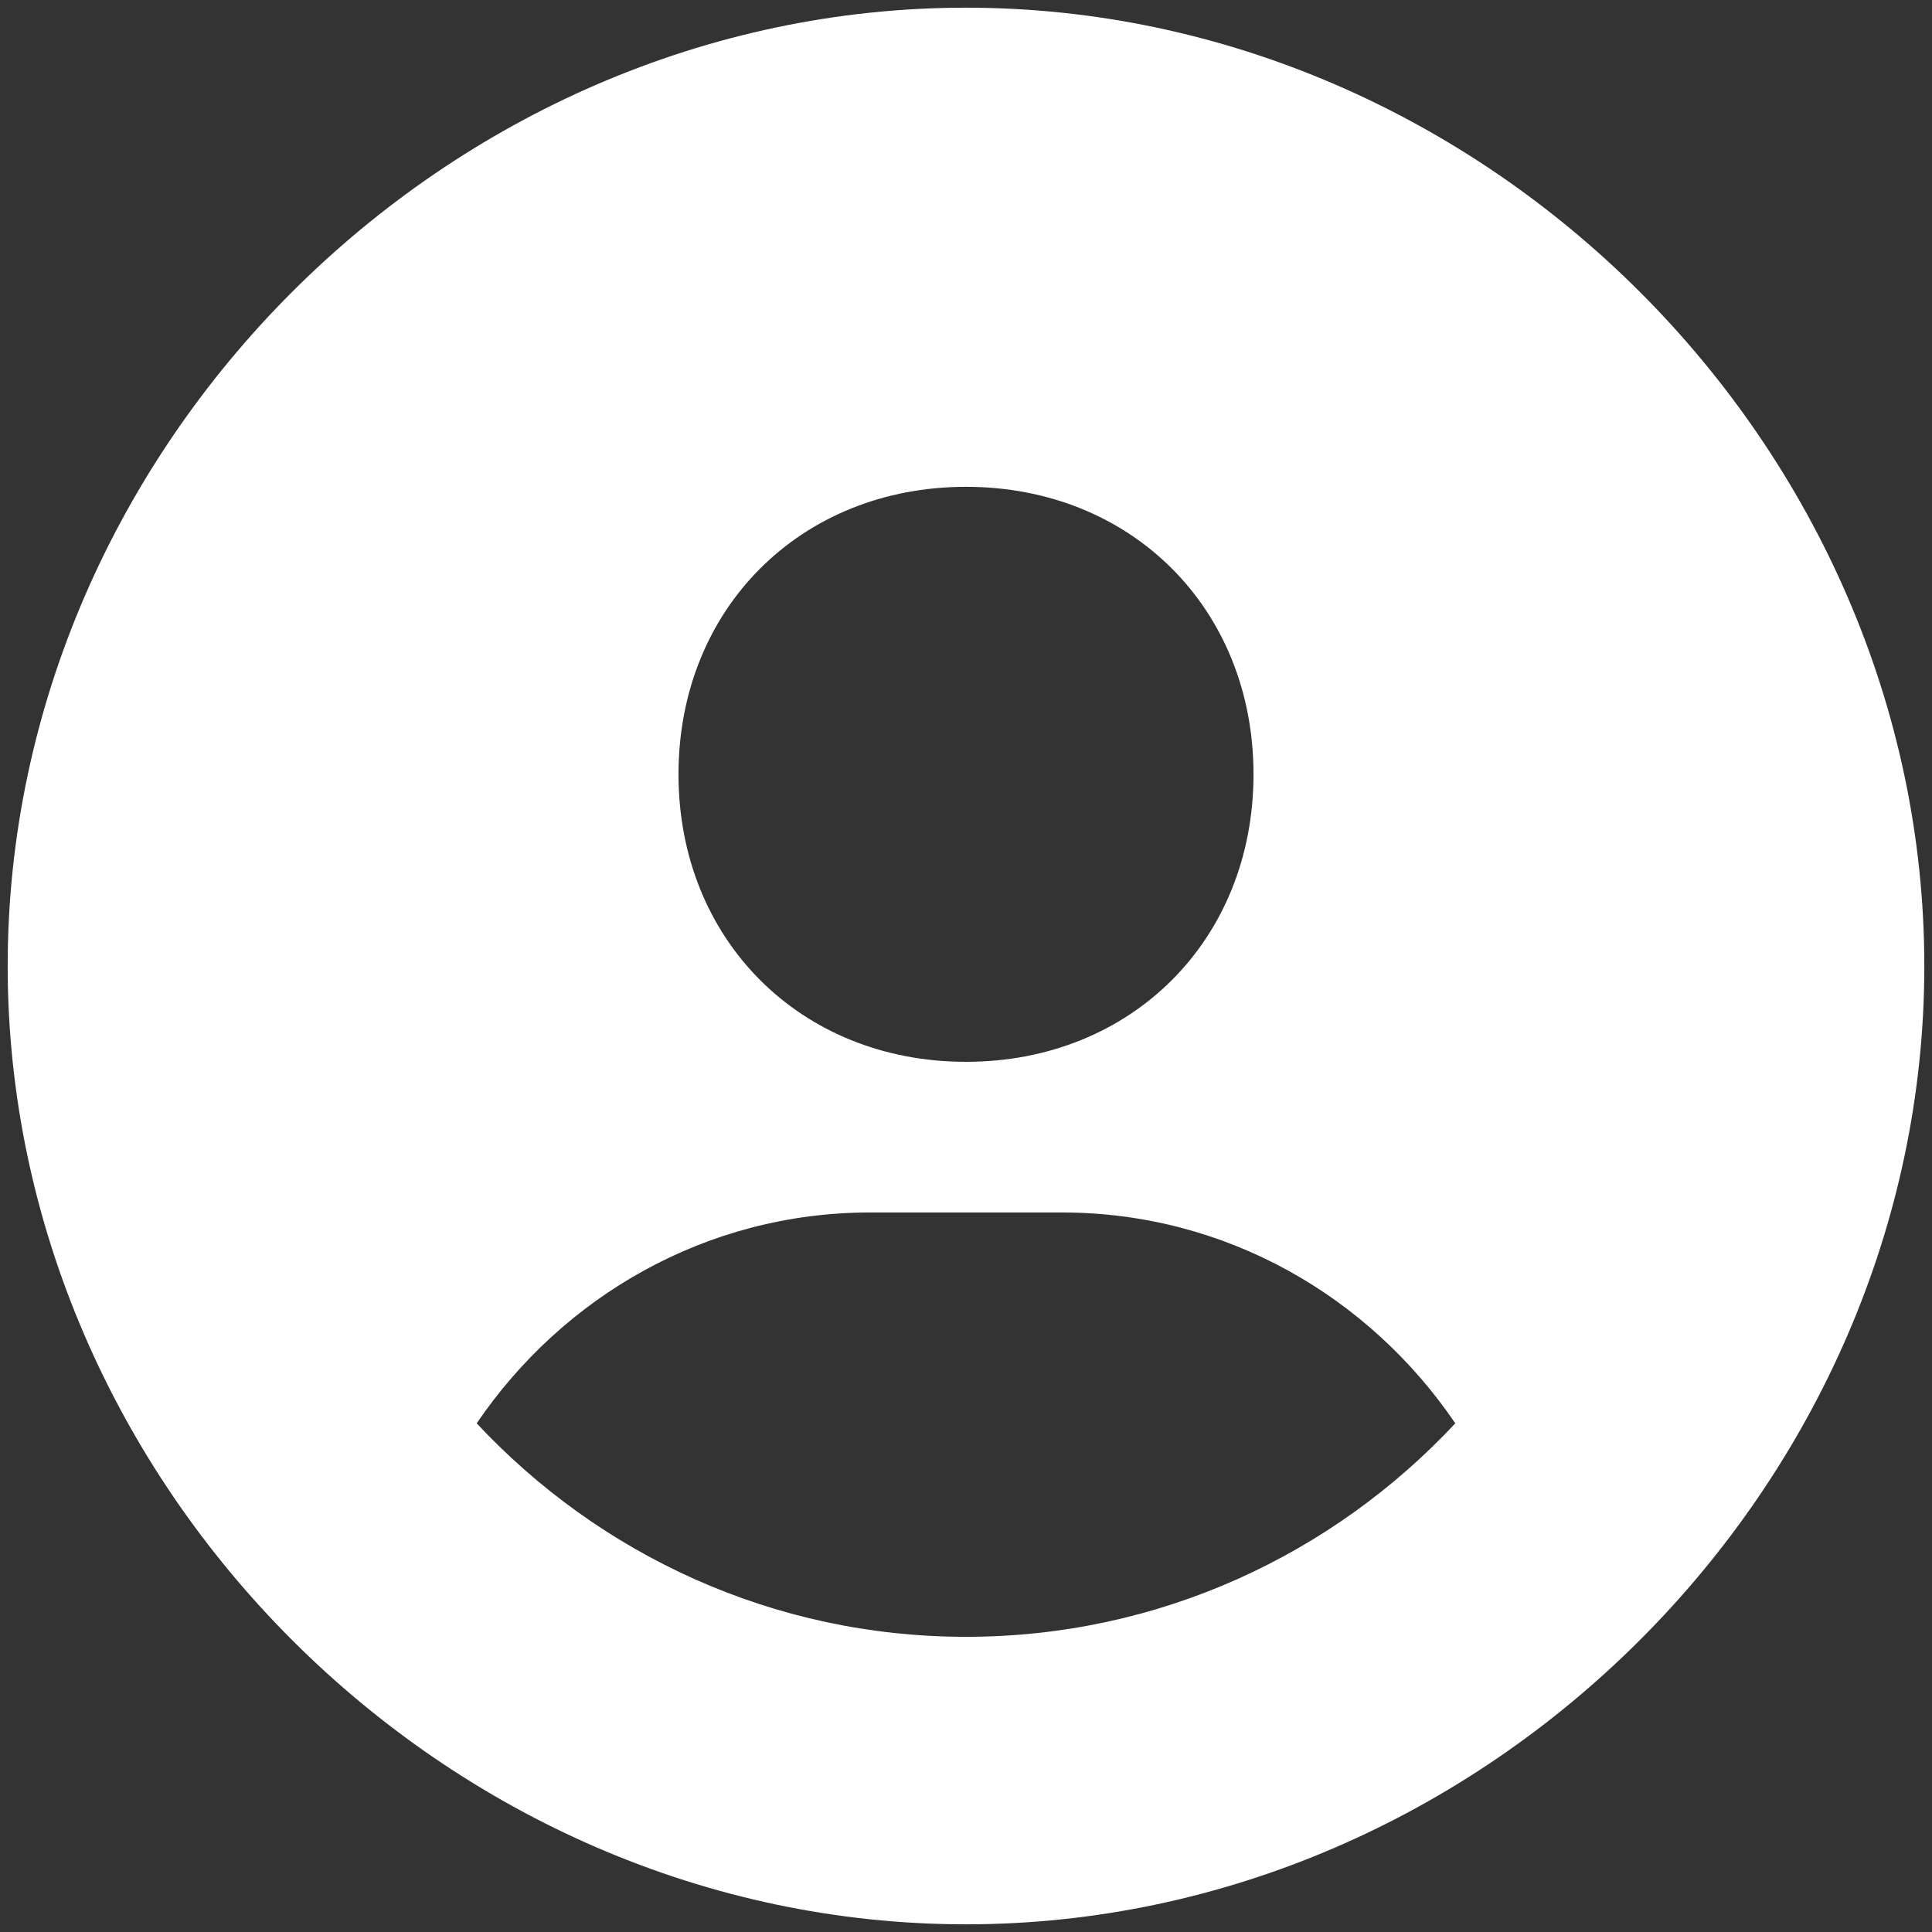 <svg width="32" height="32" viewBox="0 0 42 42" fill="none" xmlns="http://www.w3.org/2000/svg">
<rect x="0" y="0" width="42" height="42" fill="#333333" stroke="none"/>
<path d="M21 0.167C9.706 0.167 0.167 9.706 0.167 21C0.167 32.294 9.706 41.833 21 41.833C32.294 41.833 41.833 32.294 41.833 21C41.833 9.706 32.294 0.167 21 0.167ZM21 10.583C24.598 10.583 27.25 13.233 27.25 16.833C27.25 20.433 24.598 23.083 21 23.083C17.404 23.083 14.75 20.433 14.75 16.833C14.75 13.233 17.404 10.583 21 10.583ZM10.363 30.942C12.231 28.192 15.348 26.358 18.917 26.358H23.083C26.654 26.358 29.769 28.192 31.637 30.942C28.975 33.792 25.198 35.583 21 35.583C16.802 35.583 13.025 33.792 10.363 30.942Z" fill="white"/>
</svg>
